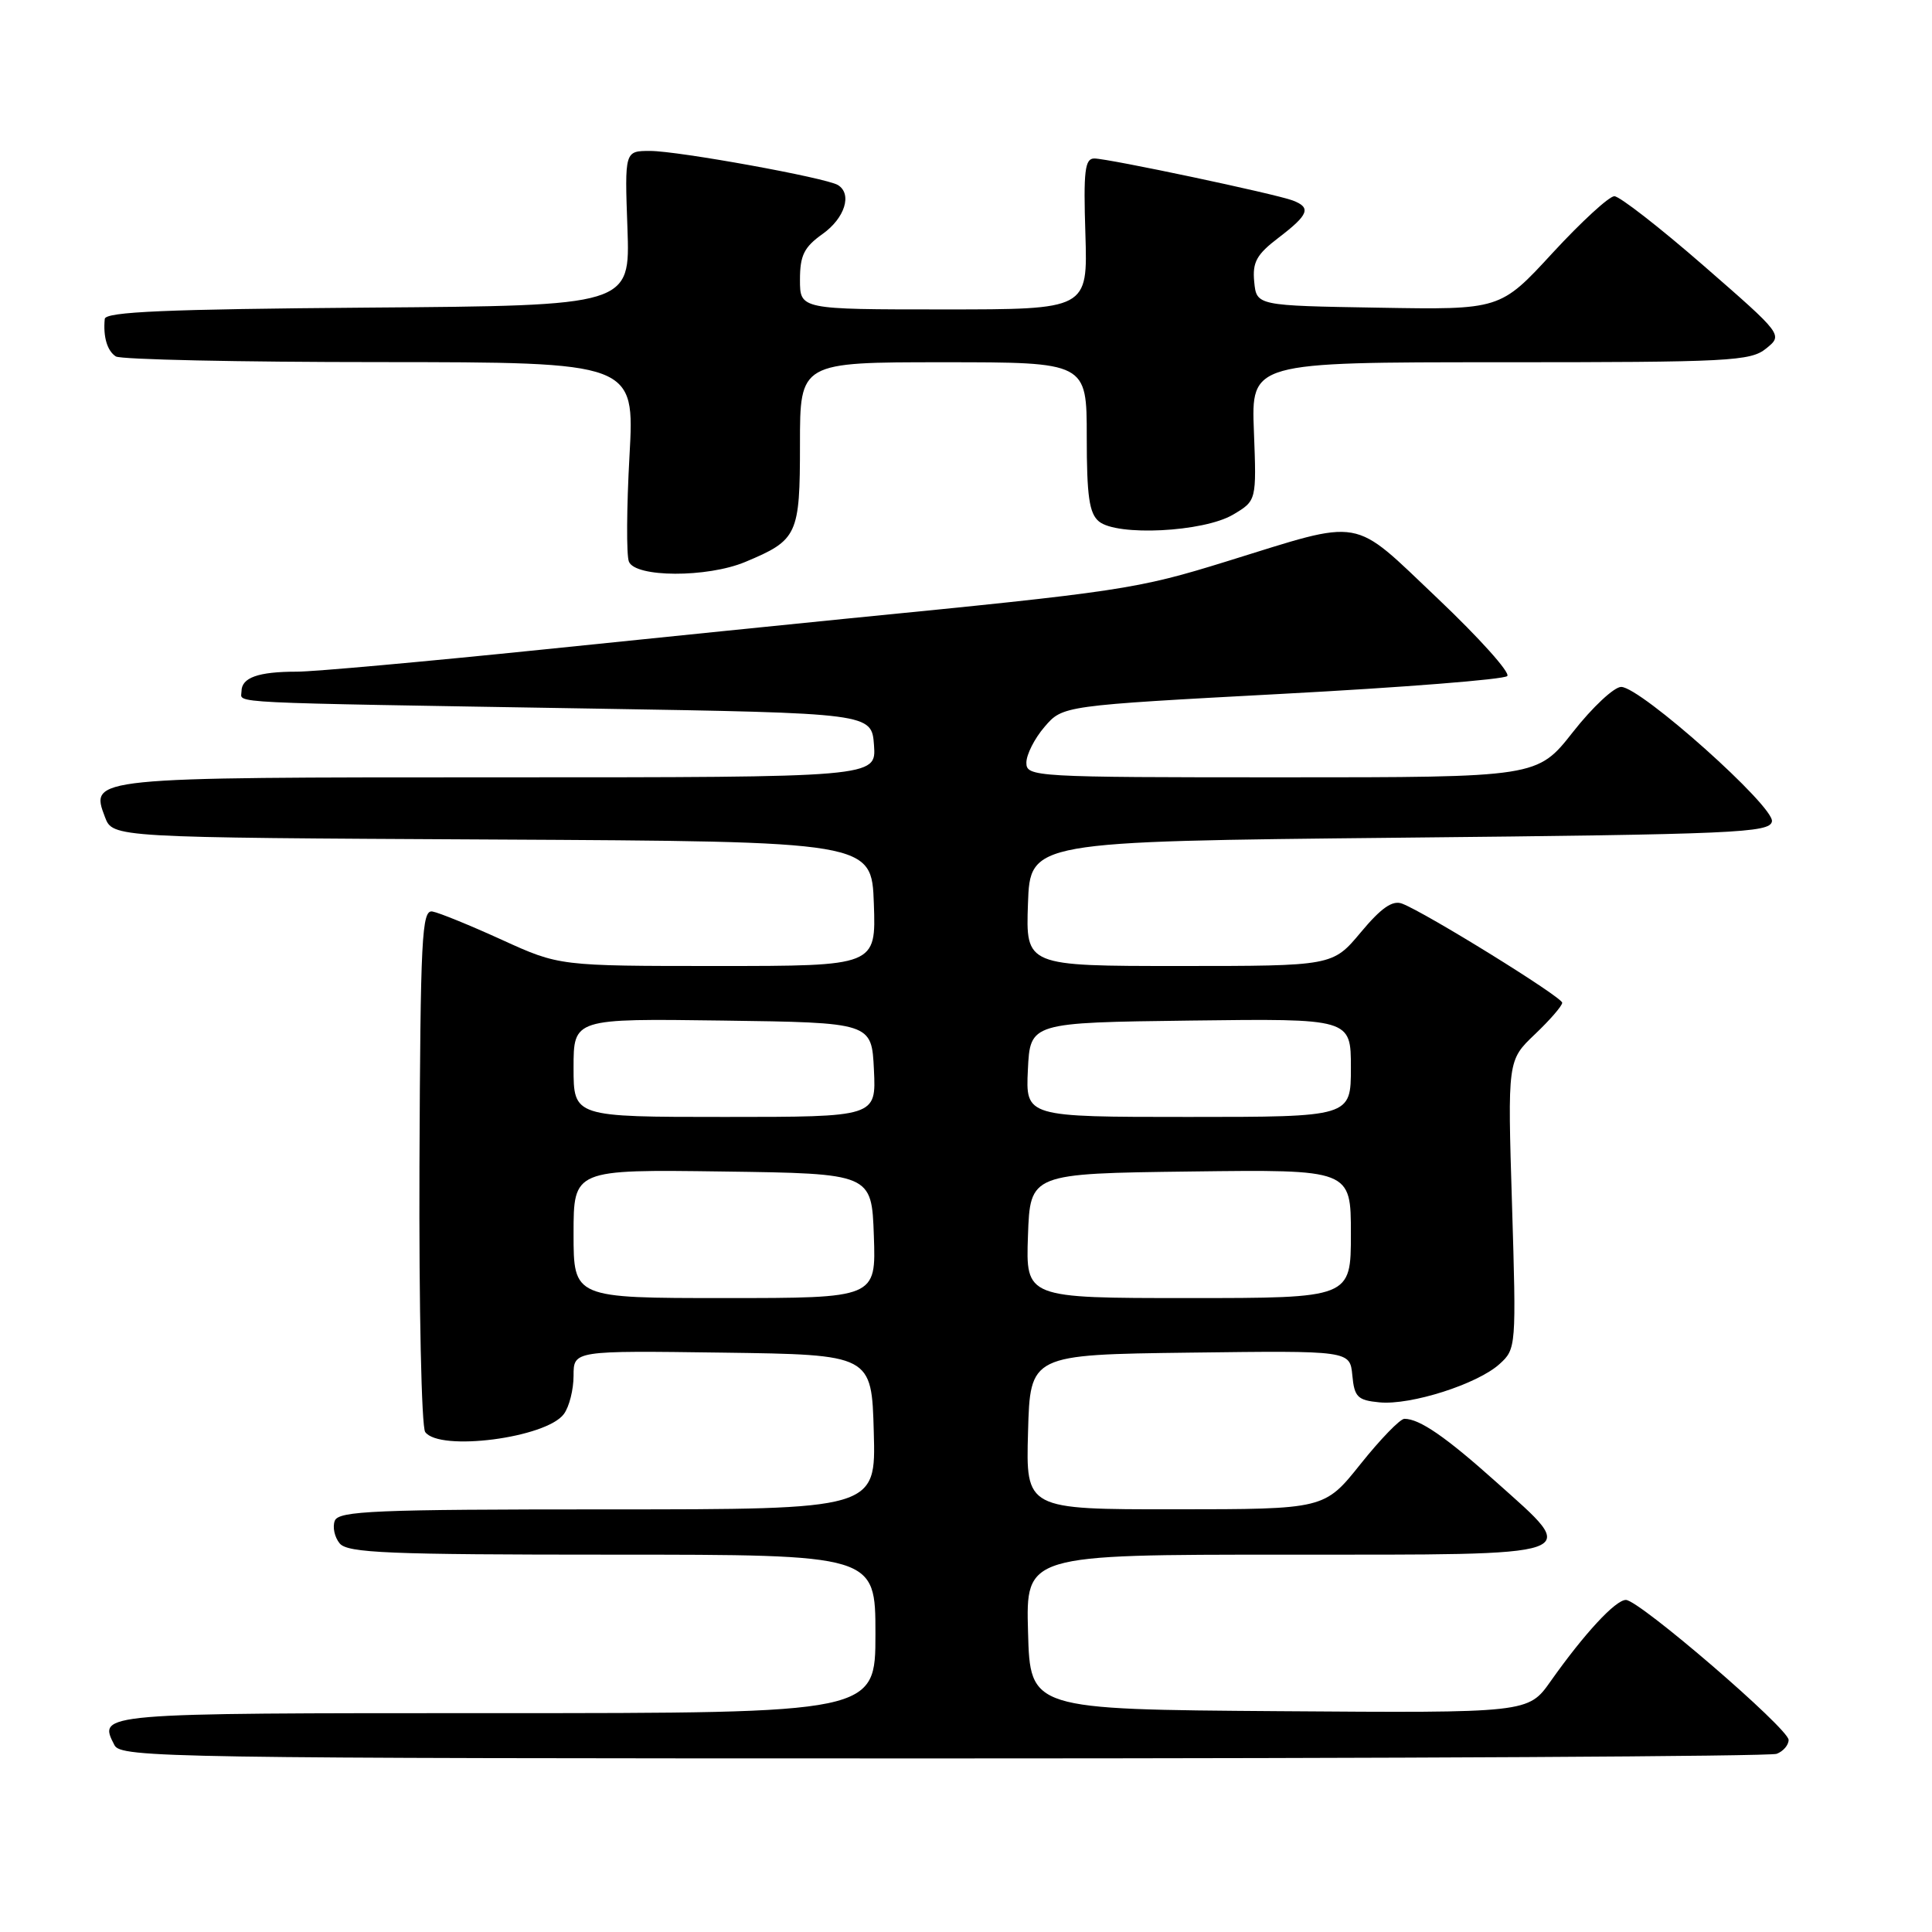 <?xml version="1.0" encoding="UTF-8" standalone="no"?>
<!DOCTYPE svg PUBLIC "-//W3C//DTD SVG 1.1//EN" "http://www.w3.org/Graphics/SVG/1.1/DTD/svg11.dtd" >
<svg xmlns="http://www.w3.org/2000/svg" xmlns:xlink="http://www.w3.org/1999/xlink" version="1.1" viewBox="0 0 256 256">
 <g >
 <path fill="currentColor"
d=" M 235.42 232.39 C 236.29 232.06 237.00 231.23 237.00 230.55 C 237.00 229.05 217.19 212.00 215.44 212.00 C 214.06 212.00 209.93 216.46 205.47 222.77 C 202.50 226.98 202.50 226.98 169.50 226.74 C 136.50 226.50 136.50 226.50 136.22 216.25 C 135.93 206.00 135.93 206.00 170.47 206.00 C 210.62 206.00 209.46 206.40 198.25 196.37 C 191.56 190.38 188.10 188.00 186.09 188.00 C 185.52 188.00 182.91 190.70 180.28 193.99 C 175.50 199.98 175.50 199.98 155.72 199.99 C 135.93 200.00 135.93 200.00 136.22 189.75 C 136.50 179.50 136.50 179.50 157.69 179.23 C 178.87 178.96 178.87 178.96 179.19 182.23 C 179.46 185.12 179.88 185.54 182.79 185.82 C 186.94 186.22 195.80 183.39 198.71 180.73 C 200.90 178.75 200.92 178.42 200.35 159.61 C 199.76 140.50 199.76 140.50 203.38 137.05 C 205.37 135.16 207.00 133.28 207.00 132.87 C 207.00 132.12 188.89 120.91 185.77 119.73 C 184.51 119.26 183.01 120.30 180.31 123.54 C 176.58 128.00 176.58 128.00 156.25 128.00 C 135.92 128.00 135.92 128.00 136.21 119.75 C 136.50 111.50 136.50 111.50 185.49 111.00 C 229.99 110.55 234.50 110.35 234.79 108.85 C 235.17 106.90 217.41 91.05 214.82 91.02 C 213.89 91.01 211.01 93.70 208.42 97.00 C 203.70 103.00 203.70 103.00 169.85 103.00 C 136.99 103.00 136.00 102.94 136.00 101.06 C 136.00 99.99 137.08 97.85 138.41 96.31 C 140.82 93.50 140.82 93.50 169.88 91.94 C 185.87 91.09 199.29 90.03 199.72 89.58 C 200.15 89.14 196.00 84.52 190.51 79.31 C 178.92 68.33 180.94 68.69 162.53 74.39 C 150.60 78.09 148.62 78.38 112.00 81.99 C 105.67 82.62 87.68 84.45 72.00 86.06 C 56.32 87.67 41.62 89.00 39.33 89.00 C 34.20 89.00 32.00 89.79 32.00 91.61 C 32.00 93.23 28.67 93.06 78.50 93.89 C 115.50 94.50 115.50 94.50 115.81 98.75 C 116.11 103.00 116.11 103.00 66.25 103.00 C 11.86 103.00 11.91 103.00 13.91 108.27 C 14.94 110.98 14.94 110.98 65.22 111.24 C 115.50 111.50 115.50 111.50 115.79 119.75 C 116.08 128.00 116.08 128.00 95.10 128.00 C 74.11 128.00 74.11 128.00 66.50 124.53 C 62.31 122.62 58.17 120.93 57.30 120.78 C 55.89 120.53 55.71 124.11 55.58 154.50 C 55.51 173.32 55.85 189.06 56.34 189.75 C 58.23 192.37 72.41 190.53 74.72 187.36 C 75.43 186.40 76.00 184.12 76.00 182.29 C 76.00 178.96 76.00 178.96 95.75 179.23 C 115.50 179.50 115.50 179.50 115.78 189.75 C 116.07 200.00 116.07 200.00 80.50 200.00 C 49.68 200.00 44.86 200.20 44.36 201.51 C 44.04 202.34 44.33 203.69 45.01 204.51 C 46.06 205.78 51.47 206.00 81.12 206.00 C 116.00 206.00 116.00 206.00 116.00 216.50 C 116.00 227.00 116.00 227.00 65.58 227.00 C 12.74 227.00 12.97 226.98 15.17 231.25 C 16.02 232.90 22.26 233.00 124.95 233.00 C 184.84 233.00 234.55 232.73 235.42 232.39 Z  M 98.75 74.46 C 105.69 71.56 106.00 70.90 106.00 58.85 C 106.00 48.00 106.00 48.00 125.00 48.00 C 144.00 48.00 144.00 48.00 144.00 57.88 C 144.00 65.74 144.33 68.03 145.61 69.09 C 148.00 71.08 159.47 70.50 163.37 68.20 C 166.50 66.35 166.50 66.35 166.15 57.18 C 165.79 48.00 165.79 48.00 198.79 48.00 C 229.17 48.00 231.96 47.86 234.02 46.18 C 236.26 44.37 236.26 44.37 225.71 35.18 C 219.91 30.13 214.60 26.00 213.91 26.00 C 213.22 26.00 209.53 29.39 205.72 33.52 C 198.79 41.05 198.79 41.05 182.64 40.77 C 166.50 40.50 166.50 40.50 166.19 37.34 C 165.94 34.73 166.50 33.72 169.44 31.48 C 173.42 28.44 173.77 27.51 171.31 26.57 C 169.04 25.70 146.89 21.01 145.00 21.00 C 143.75 21.00 143.55 22.63 143.82 31.00 C 144.13 41.00 144.13 41.00 125.07 41.00 C 106.00 41.00 106.00 41.00 106.00 37.07 C 106.00 33.84 106.54 32.75 109.00 31.00 C 111.95 28.90 112.95 25.70 111.03 24.52 C 109.48 23.56 89.85 20.00 86.14 20.00 C 82.77 20.00 82.77 20.00 83.14 30.25 C 83.50 40.50 83.50 40.50 48.75 40.76 C 22.03 40.97 13.97 41.31 13.88 42.26 C 13.65 44.63 14.21 46.50 15.35 47.23 C 15.98 47.64 31.71 47.98 50.30 47.98 C 84.10 48.00 84.10 48.00 83.41 60.41 C 83.03 67.24 82.99 73.54 83.33 74.41 C 84.14 76.53 93.71 76.57 98.75 74.46 Z  M 76.00 163.48 C 76.00 154.96 76.00 154.96 95.75 155.23 C 115.50 155.50 115.50 155.50 115.79 163.75 C 116.08 172.00 116.08 172.00 96.04 172.00 C 76.00 172.00 76.00 172.00 76.00 163.48 Z  M 136.21 163.75 C 136.50 155.50 136.50 155.50 157.75 155.23 C 179.00 154.96 179.00 154.96 179.00 163.48 C 179.00 172.00 179.00 172.00 157.46 172.00 C 135.92 172.00 135.92 172.00 136.21 163.75 Z  M 76.00 141.48 C 76.00 134.96 76.00 134.96 95.75 135.23 C 115.50 135.50 115.50 135.50 115.80 141.75 C 116.10 148.00 116.10 148.00 96.05 148.00 C 76.00 148.00 76.00 148.00 76.00 141.48 Z  M 136.20 141.75 C 136.50 135.50 136.50 135.50 157.75 135.23 C 179.00 134.96 179.00 134.96 179.00 141.48 C 179.00 148.00 179.00 148.00 157.45 148.00 C 135.90 148.00 135.90 148.00 136.20 141.75 Z "/>
</g>
</svg>